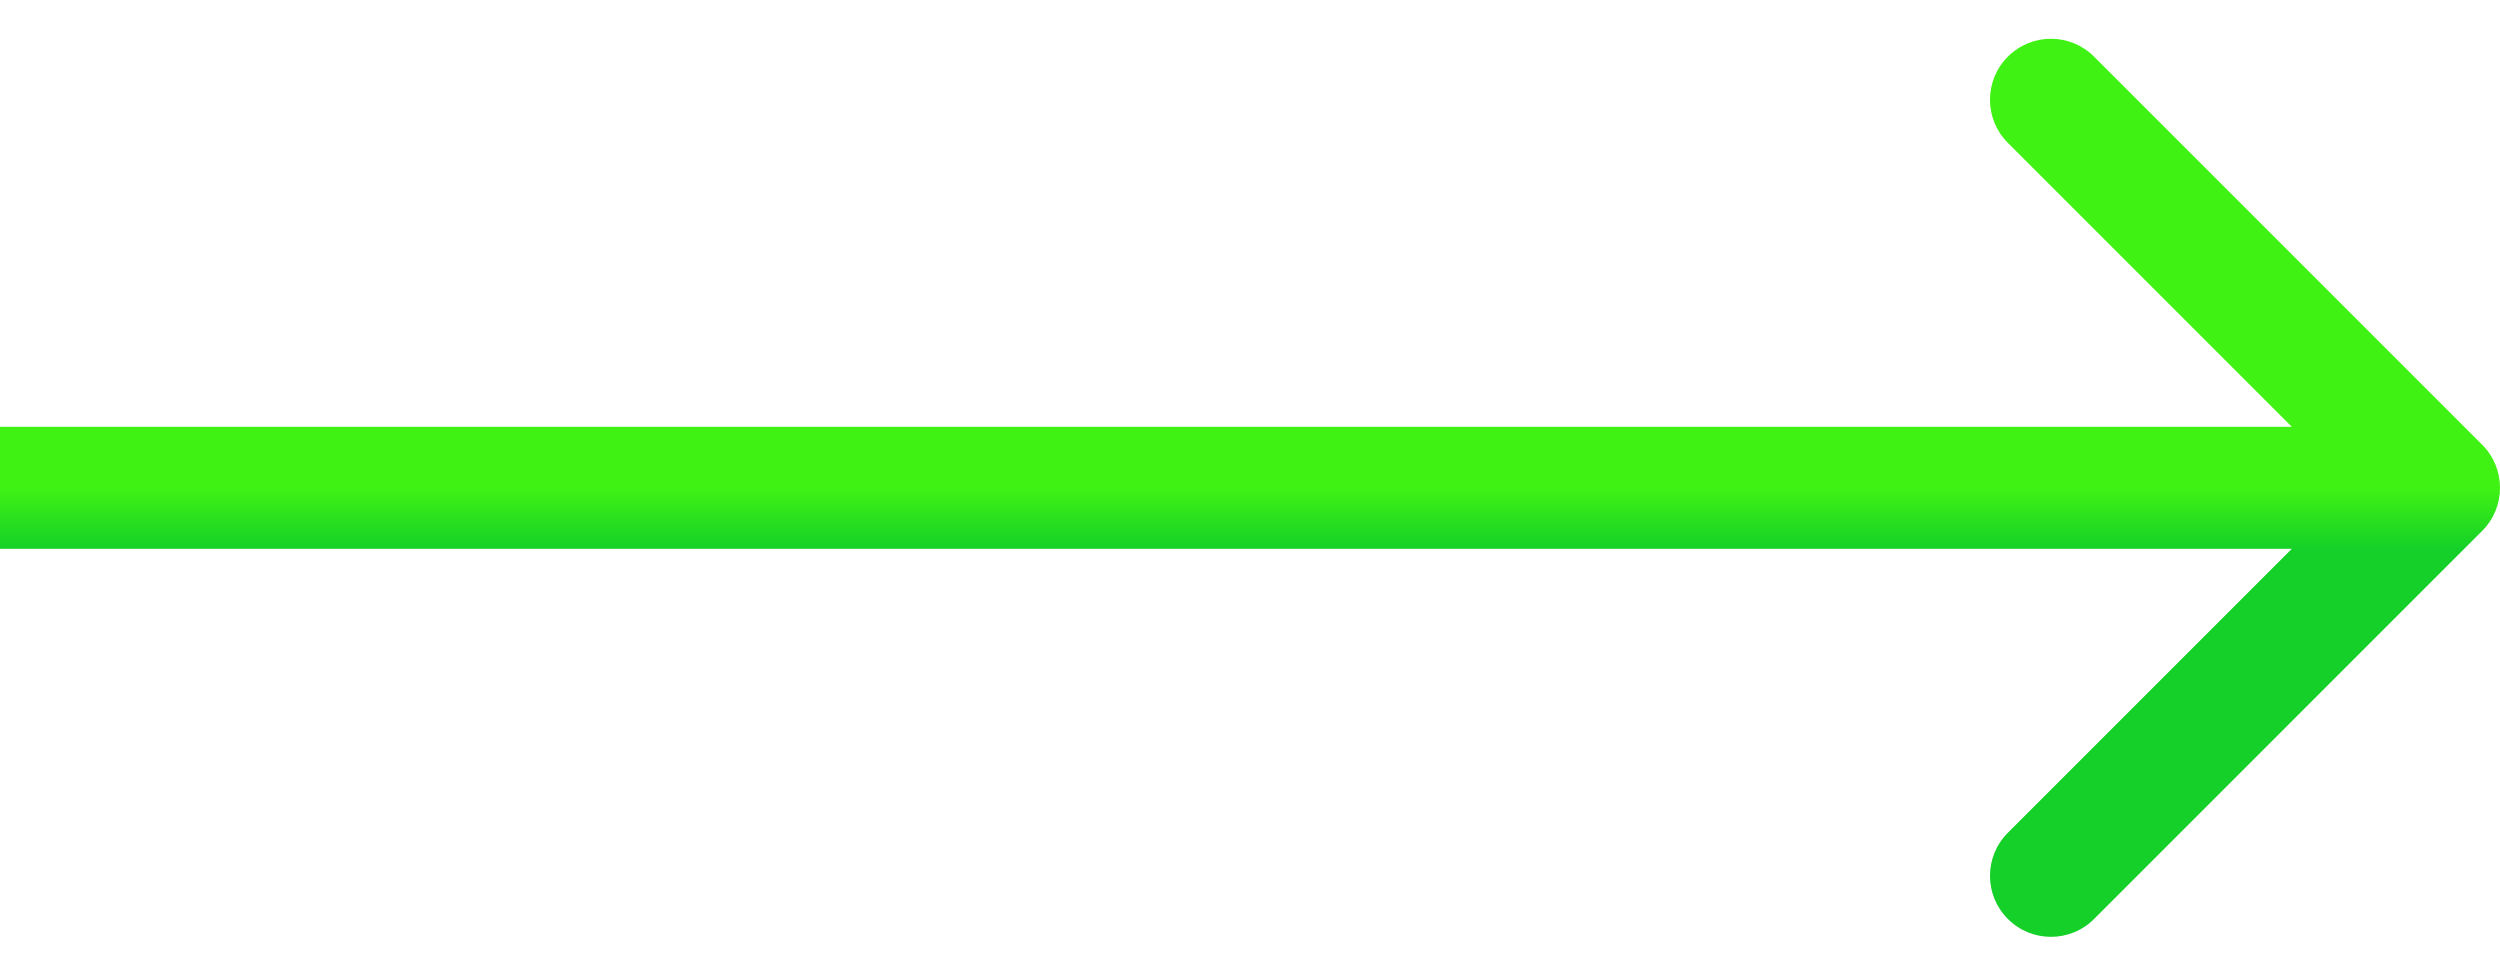 <svg width="41" height="16" viewBox="0 0 41 16" fill="none" xmlns="http://www.w3.org/2000/svg">
<path d="M40.707 8.707C41.098 8.317 41.098 7.683 40.707 7.293L34.343 0.929C33.953 0.538 33.319 0.538 32.929 0.929C32.538 1.319 32.538 1.953 32.929 2.343L38.586 8L32.929 13.657C32.538 14.047 32.538 14.681 32.929 15.071C33.319 15.462 33.953 15.462 34.343 15.071L40.707 8.707ZM0 9H20V7H0V9ZM20 9H40V7H20V9Z" fill="url(#paint0_linear_229_499)"/>
<defs>
<linearGradient id="paint0_linear_229_499" x1="20" y1="8" x2="20" y2="9" gradientUnits="userSpaceOnUse">
<stop stop-color="#40F214"/>
<stop offset="1" stop-color="#15D028"/>
</linearGradient>
</defs>
</svg>
